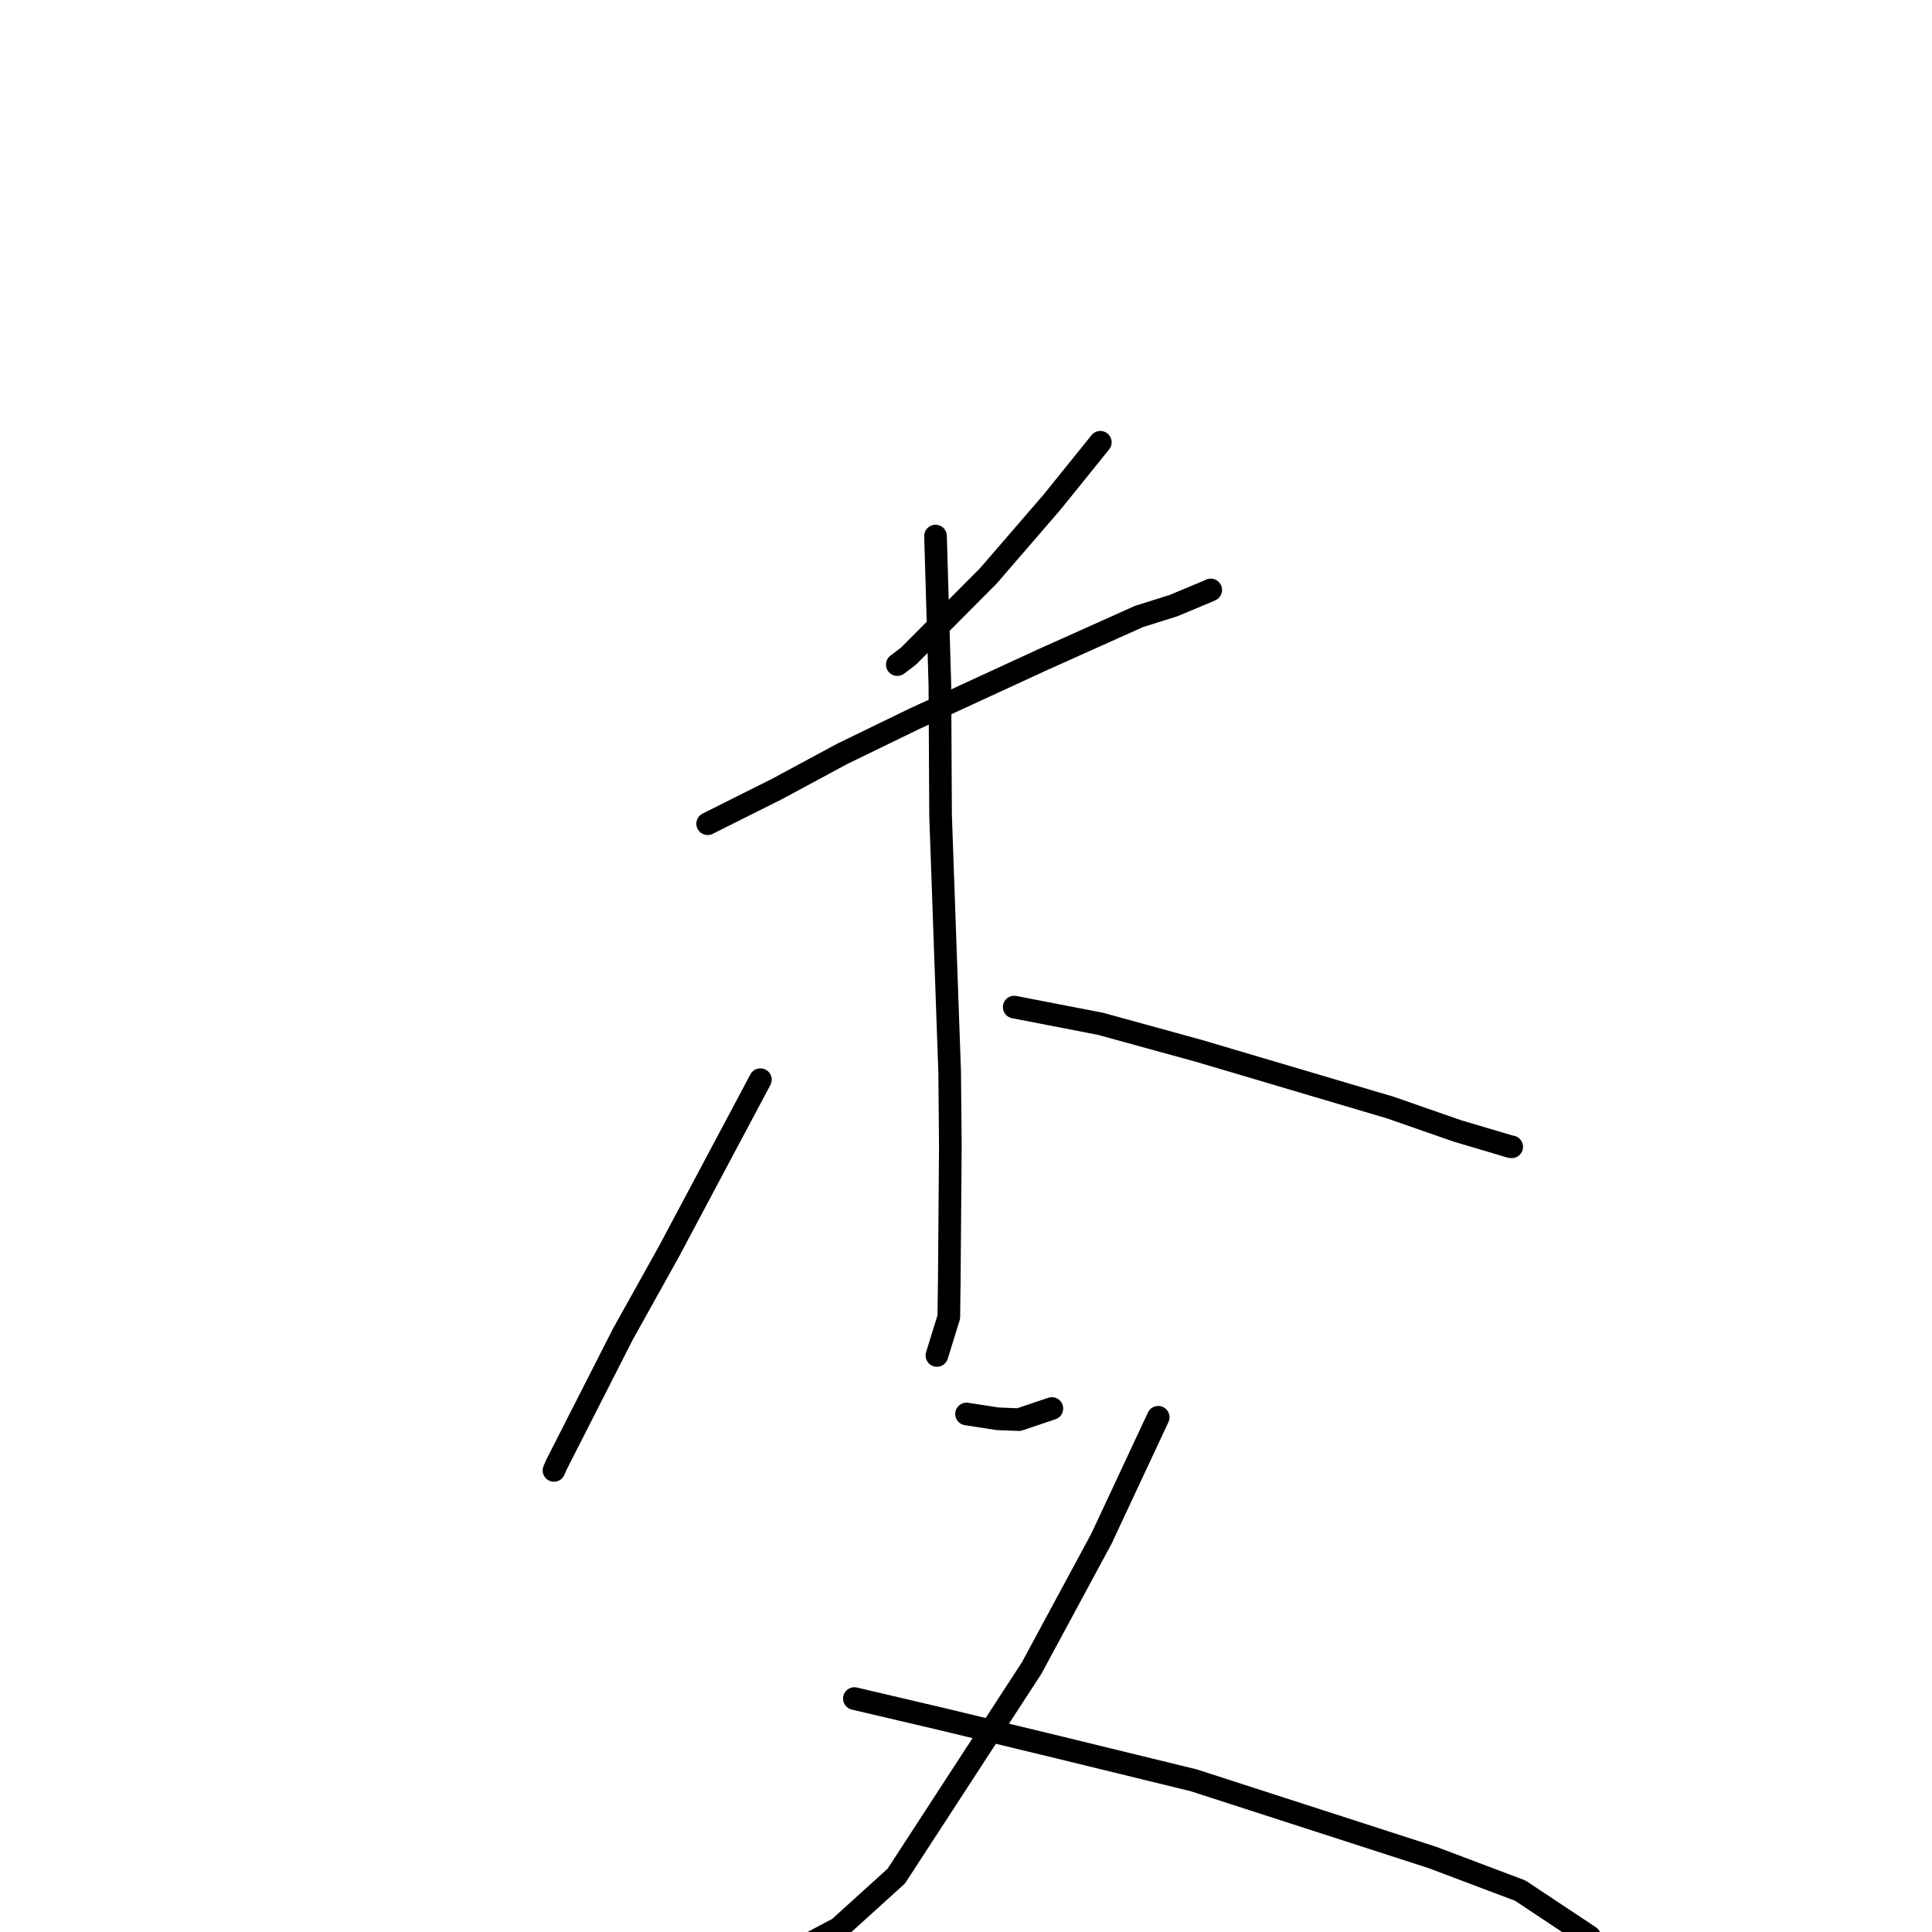 <?xml version="1.0" standalone="no"?>
    <svg width="256" height="256" xmlns="http://www.w3.org/2000/svg" version="1.1">
    <polyline stroke="black" stroke-width="3" stroke-linecap="round" fill="transparent" stroke-linejoin="round" points="91.645 88.537 " />
        <polyline stroke="black" stroke-width="3" stroke-linecap="round" fill="transparent" stroke-linejoin="round" points="77 74 " />
        <polyline stroke="black" stroke-width="3" stroke-linecap="round" fill="transparent" stroke-linejoin="round" points="145.799 58.603 139.433 66.499 130.969 76.299 120.378 86.945 118.898 88.063 " />
        <polyline stroke="black" stroke-width="3" stroke-linecap="round" fill="transparent" stroke-linejoin="round" points="93.767 109.146 102.91 104.571 111.603 99.888 121.042 95.299 138.203 87.39 150.907 81.691 155.515 80.242 160.338 78.221 160.431 78.169 " />
        <polyline stroke="black" stroke-width="3" stroke-linecap="round" fill="transparent" stroke-linejoin="round" points="123.961 71.032 124.54 90.811 124.631 108.053 125.836 142.08 125.926 151.856 125.783 169.899 125.721 174.518 124.17 179.527 124.147 179.605 " />
        <polyline stroke="black" stroke-width="3" stroke-linecap="round" fill="transparent" stroke-linejoin="round" points="100.756 143.062 88.613 165.878 82.524 176.802 73.702 194.139 73.406 194.835 " />
        <polyline stroke="black" stroke-width="3" stroke-linecap="round" fill="transparent" stroke-linejoin="round" points="134.387 133.443 145.821 135.661 158.847 139.242 184.235 146.762 193.083 149.845 200.135 151.94 200.278 151.957 200.302 151.959 200.309 151.96 " />
        <polyline stroke="black" stroke-width="3" stroke-linecap="round" fill="transparent" stroke-linejoin="round" points="128.073 187.359 132.165 187.993 135.001 188.11 138.353 186.981 139.378 186.635 " />
        <polyline stroke="black" stroke-width="3" stroke-linecap="round" fill="transparent" stroke-linejoin="round" points="153.469 187.795 145.948 203.88 136.693 221.034 118.769 248.584 111.129 255.511 96.797 263.078 87.293 266.271 89.089 262.625 " />
        <polyline stroke="black" stroke-width="3" stroke-linecap="round" fill="transparent" stroke-linejoin="round" points="113.211 225.068 125.447 227.942 140.457 231.573 158.179 235.9 189.799 246.123 201.435 250.514 210.642 256.628 210.071 258.745 210.026 258.914 " />
        </svg>